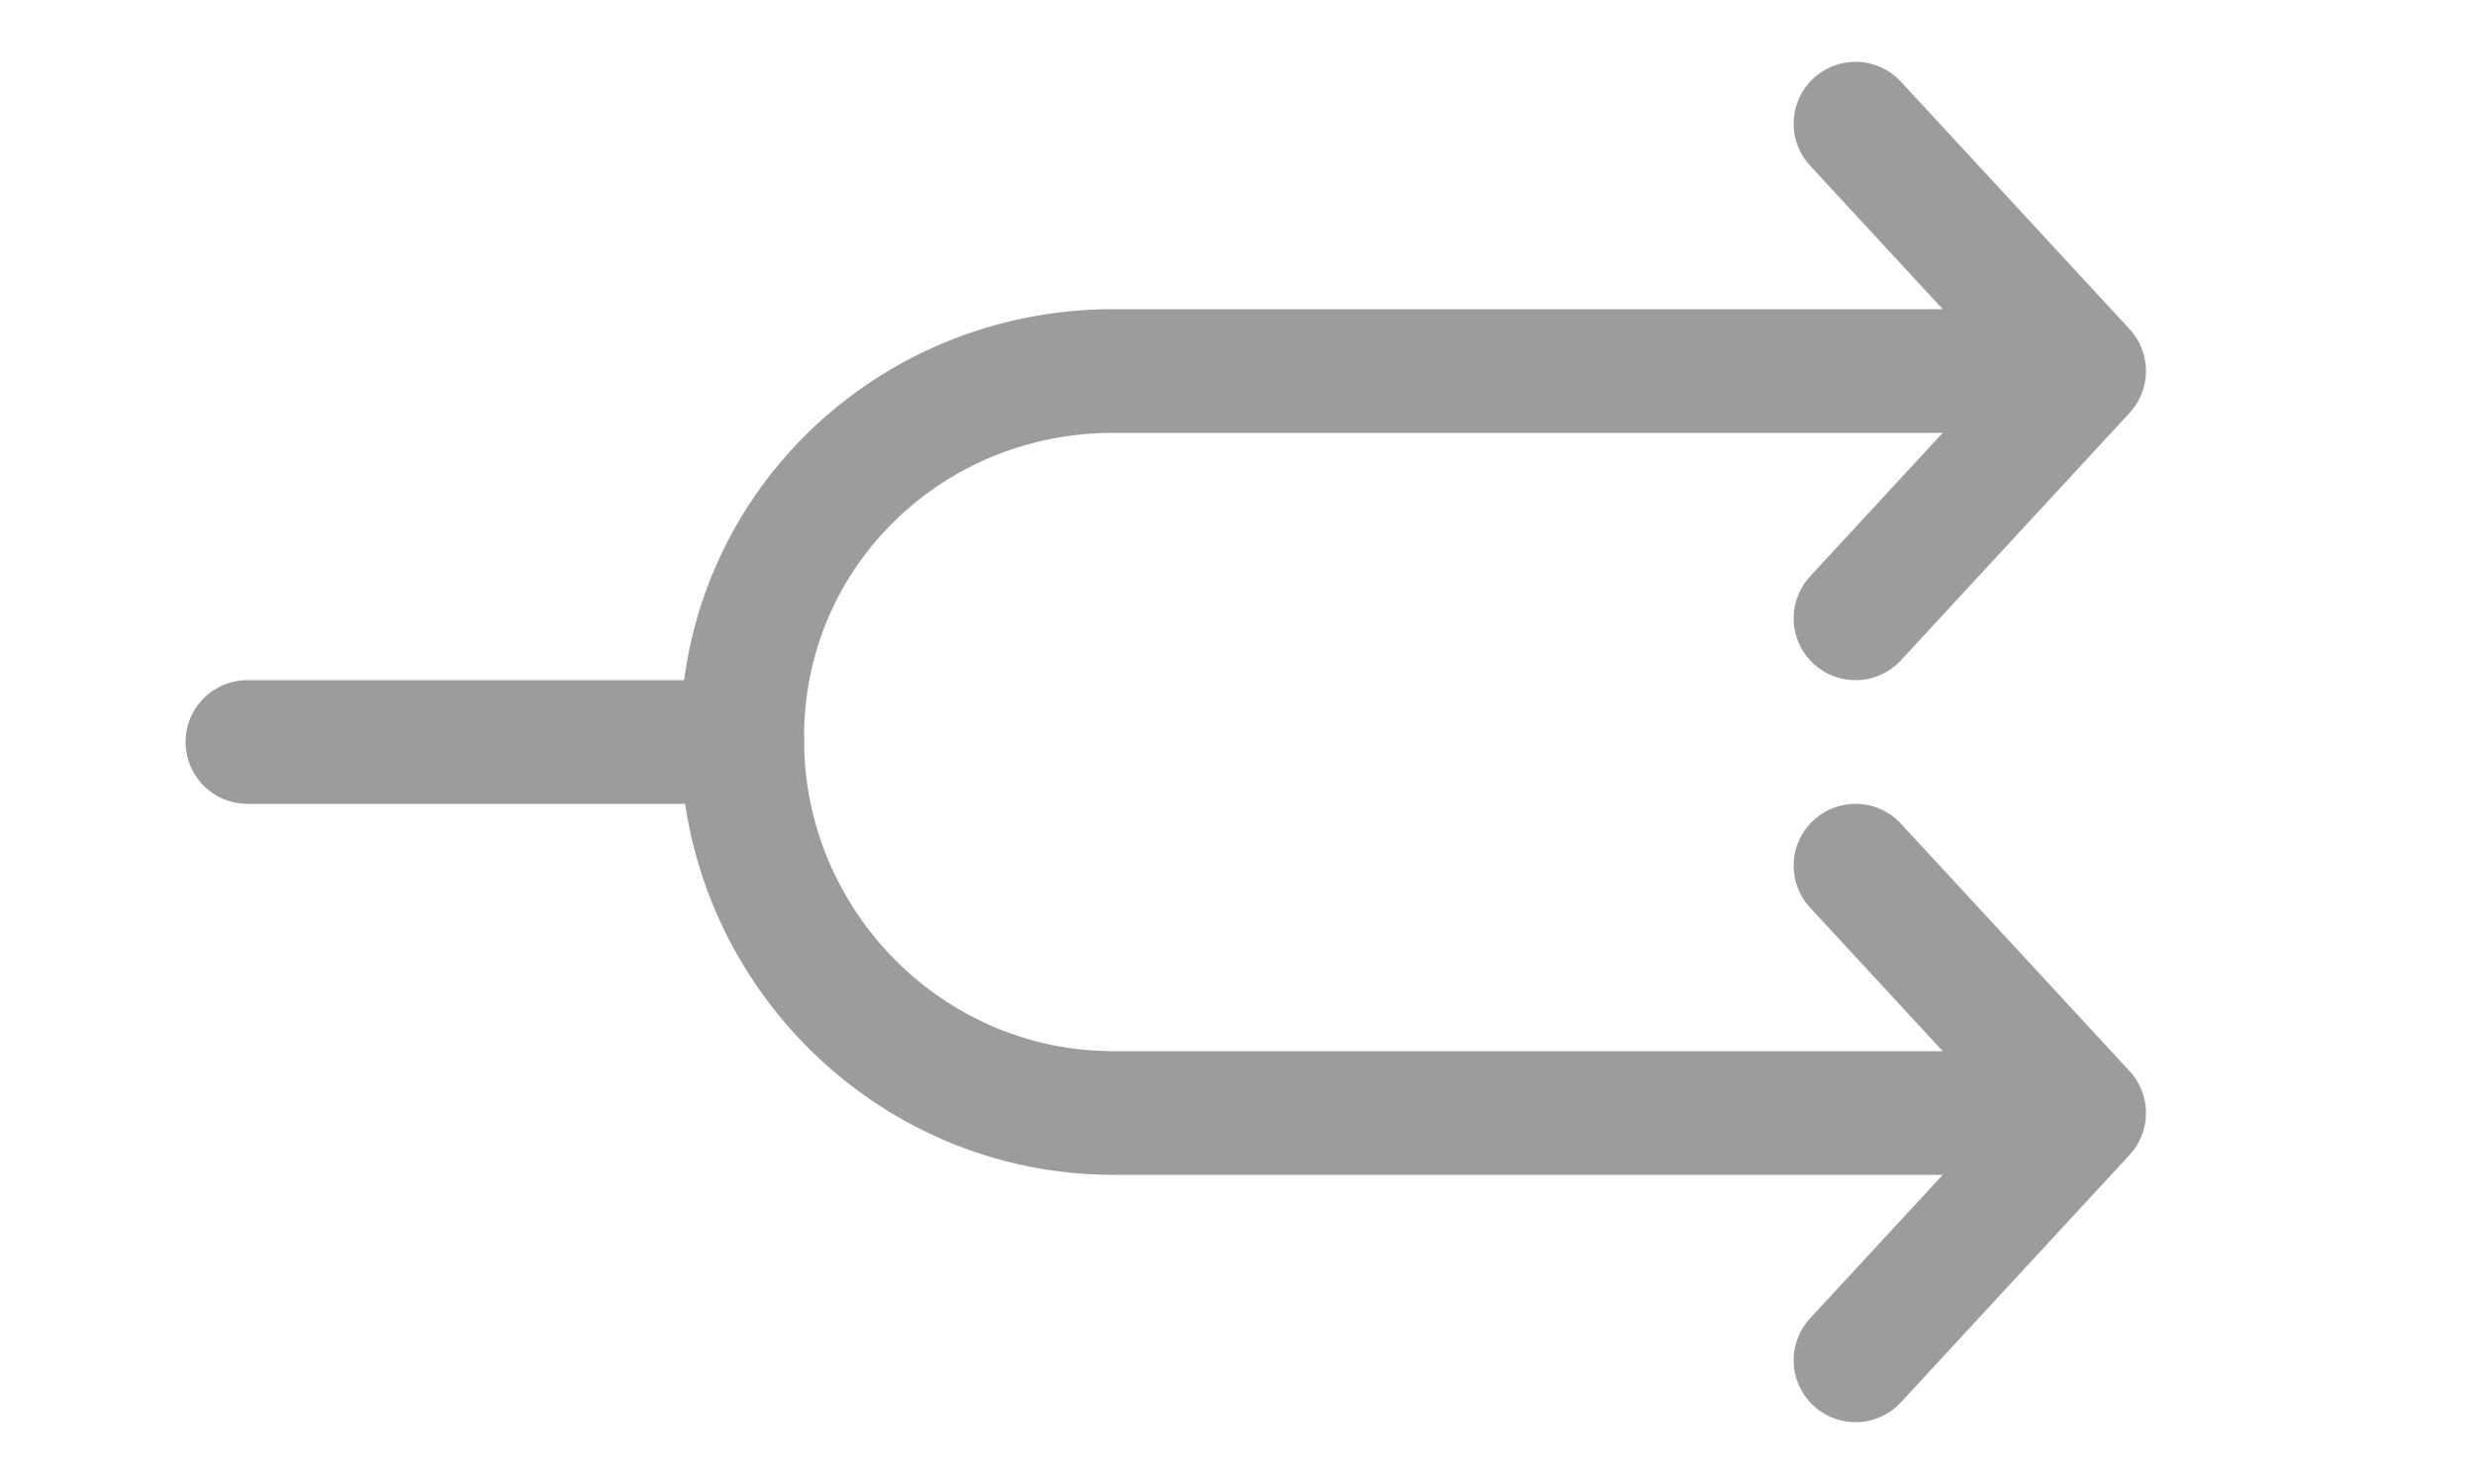 <?xml version="1.0" encoding="UTF-8"?>
<svg width="20px" height="12px" viewBox="0 0 20 12" version="1.1" xmlns="http://www.w3.org/2000/svg" xmlns:xlink="http://www.w3.org/1999/xlink">
    <!-- Generator: Sketch 49.3 (51167) - http://www.bohemiancoding.com/sketch -->
    <title>icon/branch/create</title>
    <desc>Created with Sketch.</desc>
    <defs></defs>
    <g id="icon/branch/create" stroke="none" stroke-width="1" fill="none" fill-rule="evenodd" stroke-linecap="round">
        <g id="Control-&amp;-Navigation_2-1-arrow" transform="translate(2, 1)" stroke="#9B9C9E">
            <polyline id="Shape" stroke-linejoin="round" points="13 0 14.848 2 13 4"></polyline>
            <polyline id="Shape" stroke-linejoin="round" points="13 6 14.848 8 13 10"></polyline>
            <path d="M0,5 L4,5" id="Line"></path>
        </g>
        <path d="M16,3 L9,3 C7.343,3 6,4.304 6,5.961 L6,5.98 C6,7.637 7.343,9 9,9 L16,9" id="Shape" stroke="#9B9C9E" stroke-linejoin="round" transform="translate(11, 6) rotate(-360) translate(-11, -6) "></path>
    </g>
</svg>